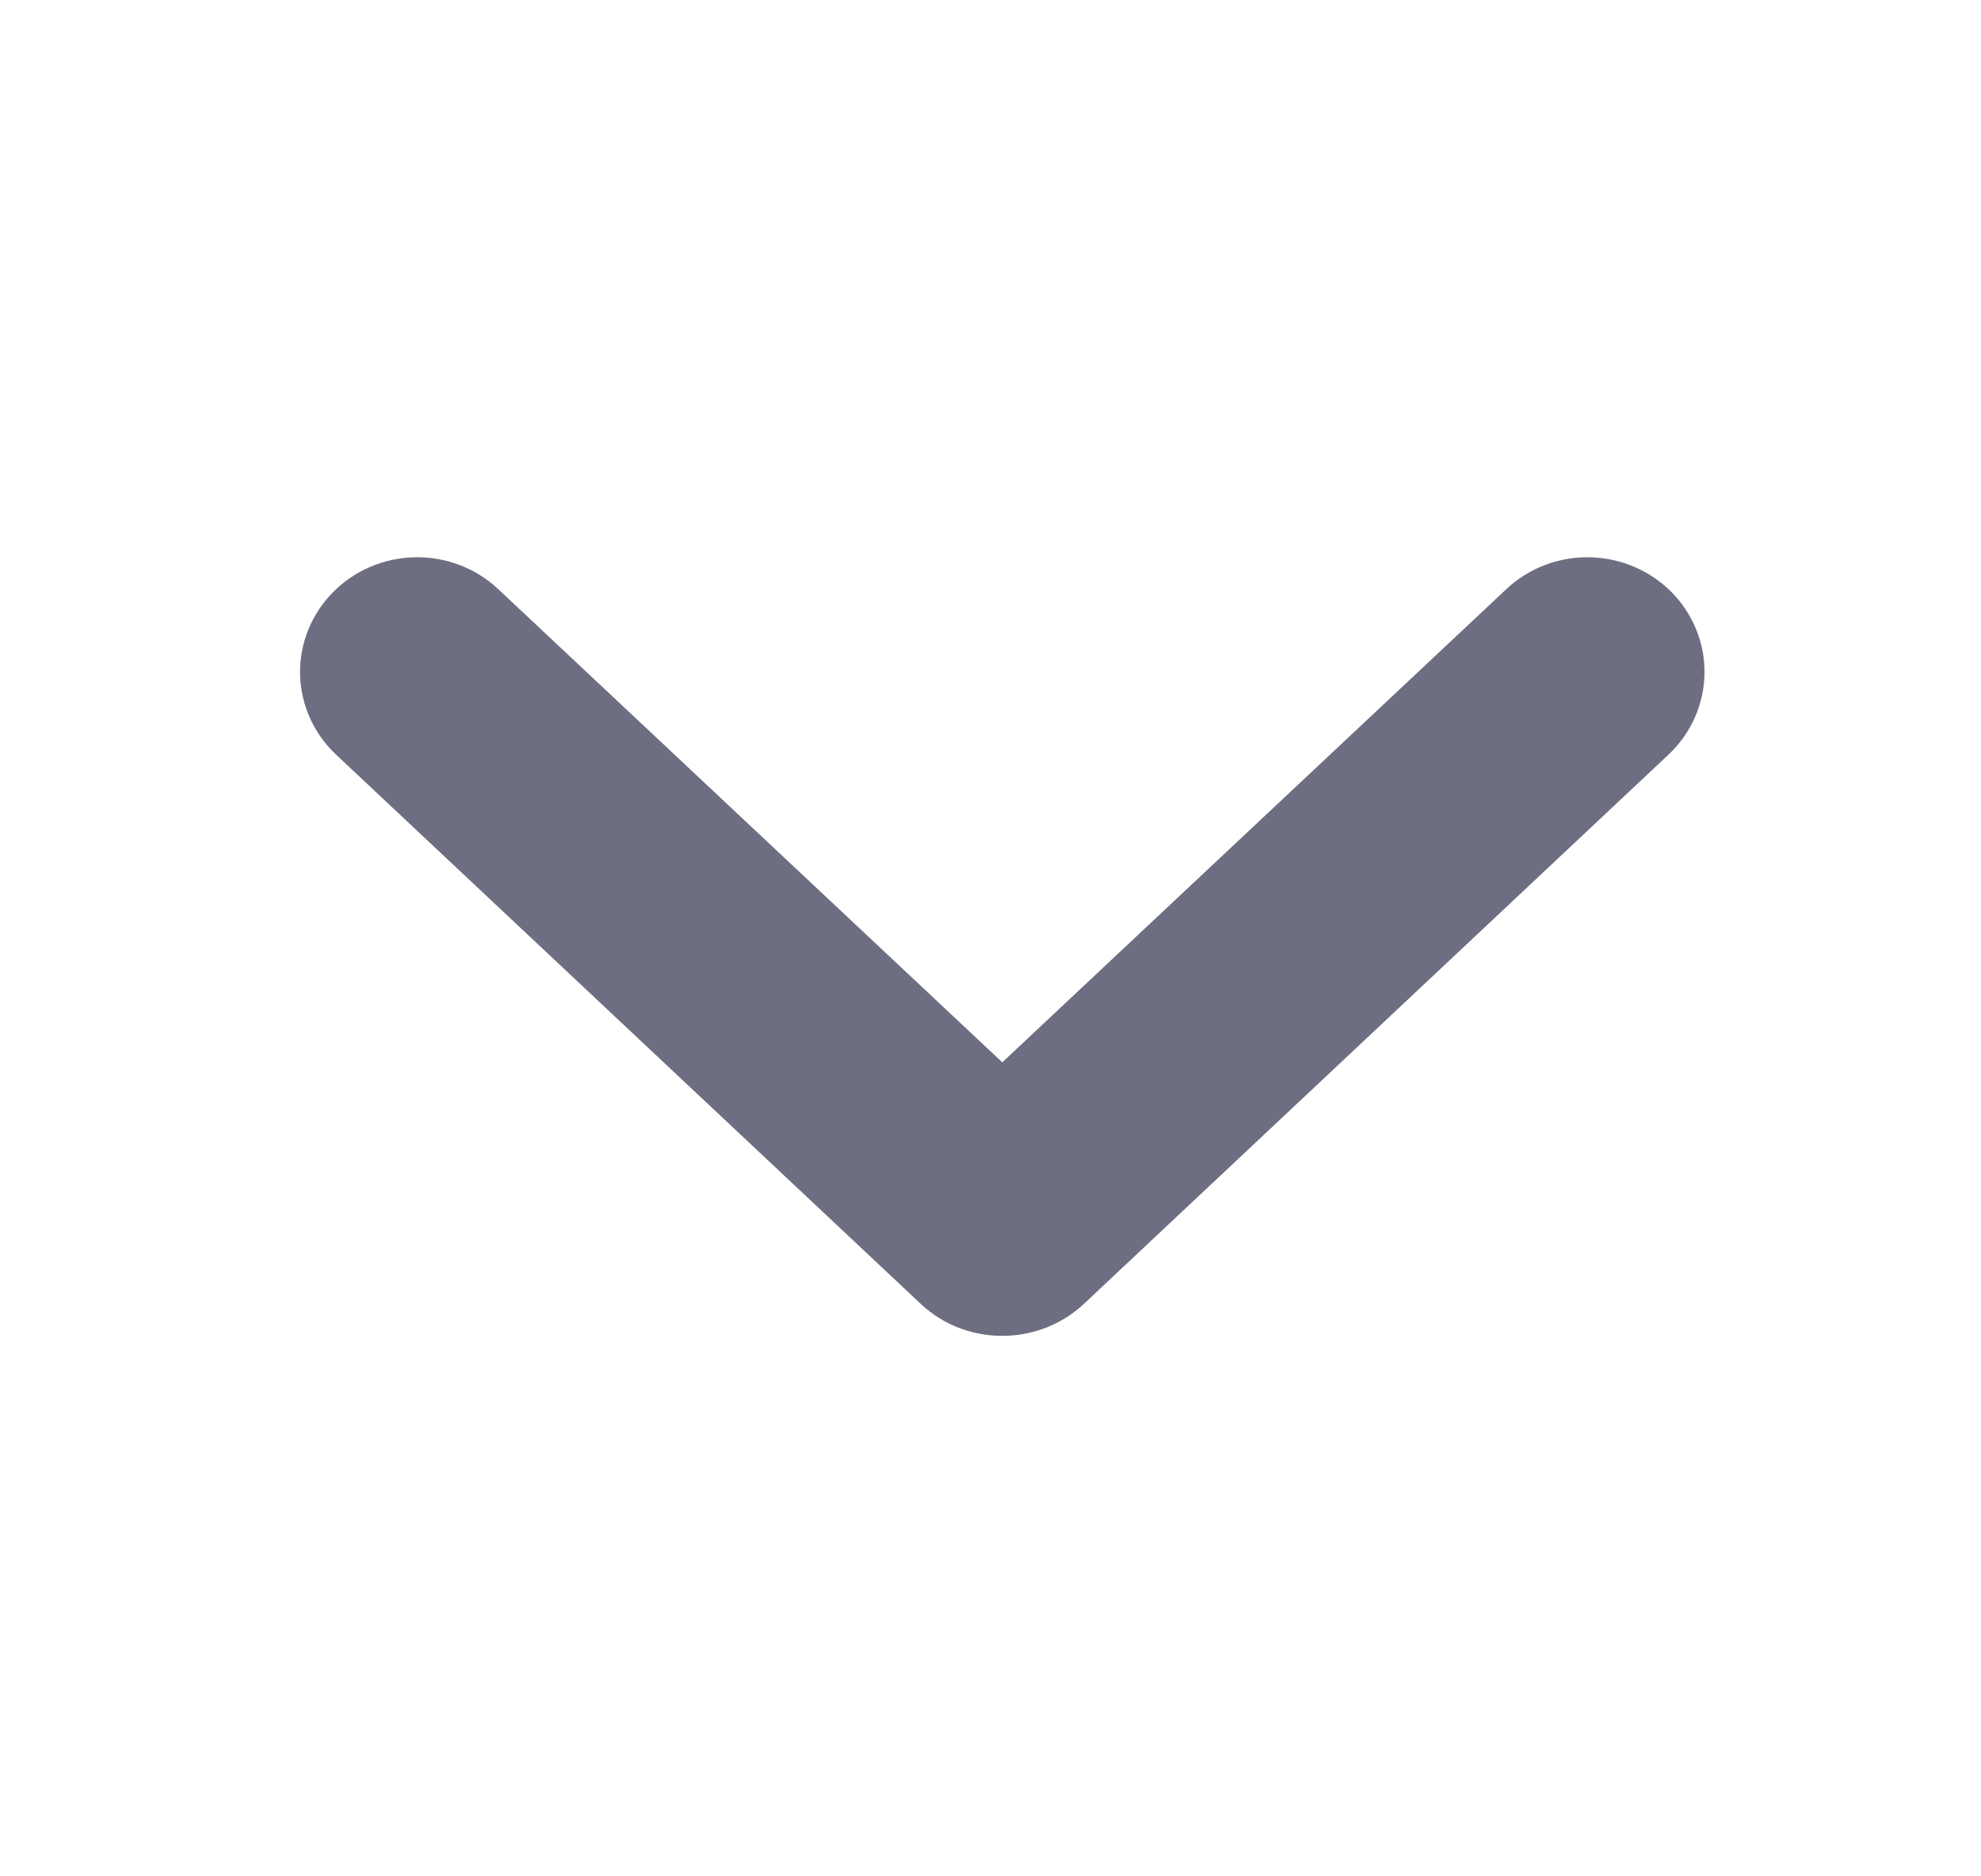 <svg width="19" height="18" viewBox="0 0 19 18" fill="none" xmlns="http://www.w3.org/2000/svg">
<path d="M9.655 12.814C9.93 12.805 10.192 12.697 10.392 12.512L16.003 7.239C16.218 7.037 16.342 6.759 16.348 6.467C16.354 6.176 16.241 5.894 16.035 5.683C15.828 5.473 15.545 5.352 15.247 5.346C14.949 5.34 14.661 5.45 14.446 5.653L9.613 10.191L4.78 5.653C4.565 5.45 4.277 5.34 3.979 5.346C3.681 5.352 3.398 5.473 3.192 5.683C2.985 5.894 2.872 6.176 2.878 6.467C2.884 6.759 3.008 7.037 3.223 7.239L8.835 12.512C8.944 12.614 9.073 12.693 9.214 12.745C9.355 12.796 9.505 12.82 9.655 12.814Z" fill="#6E6E82"/>
</svg>
